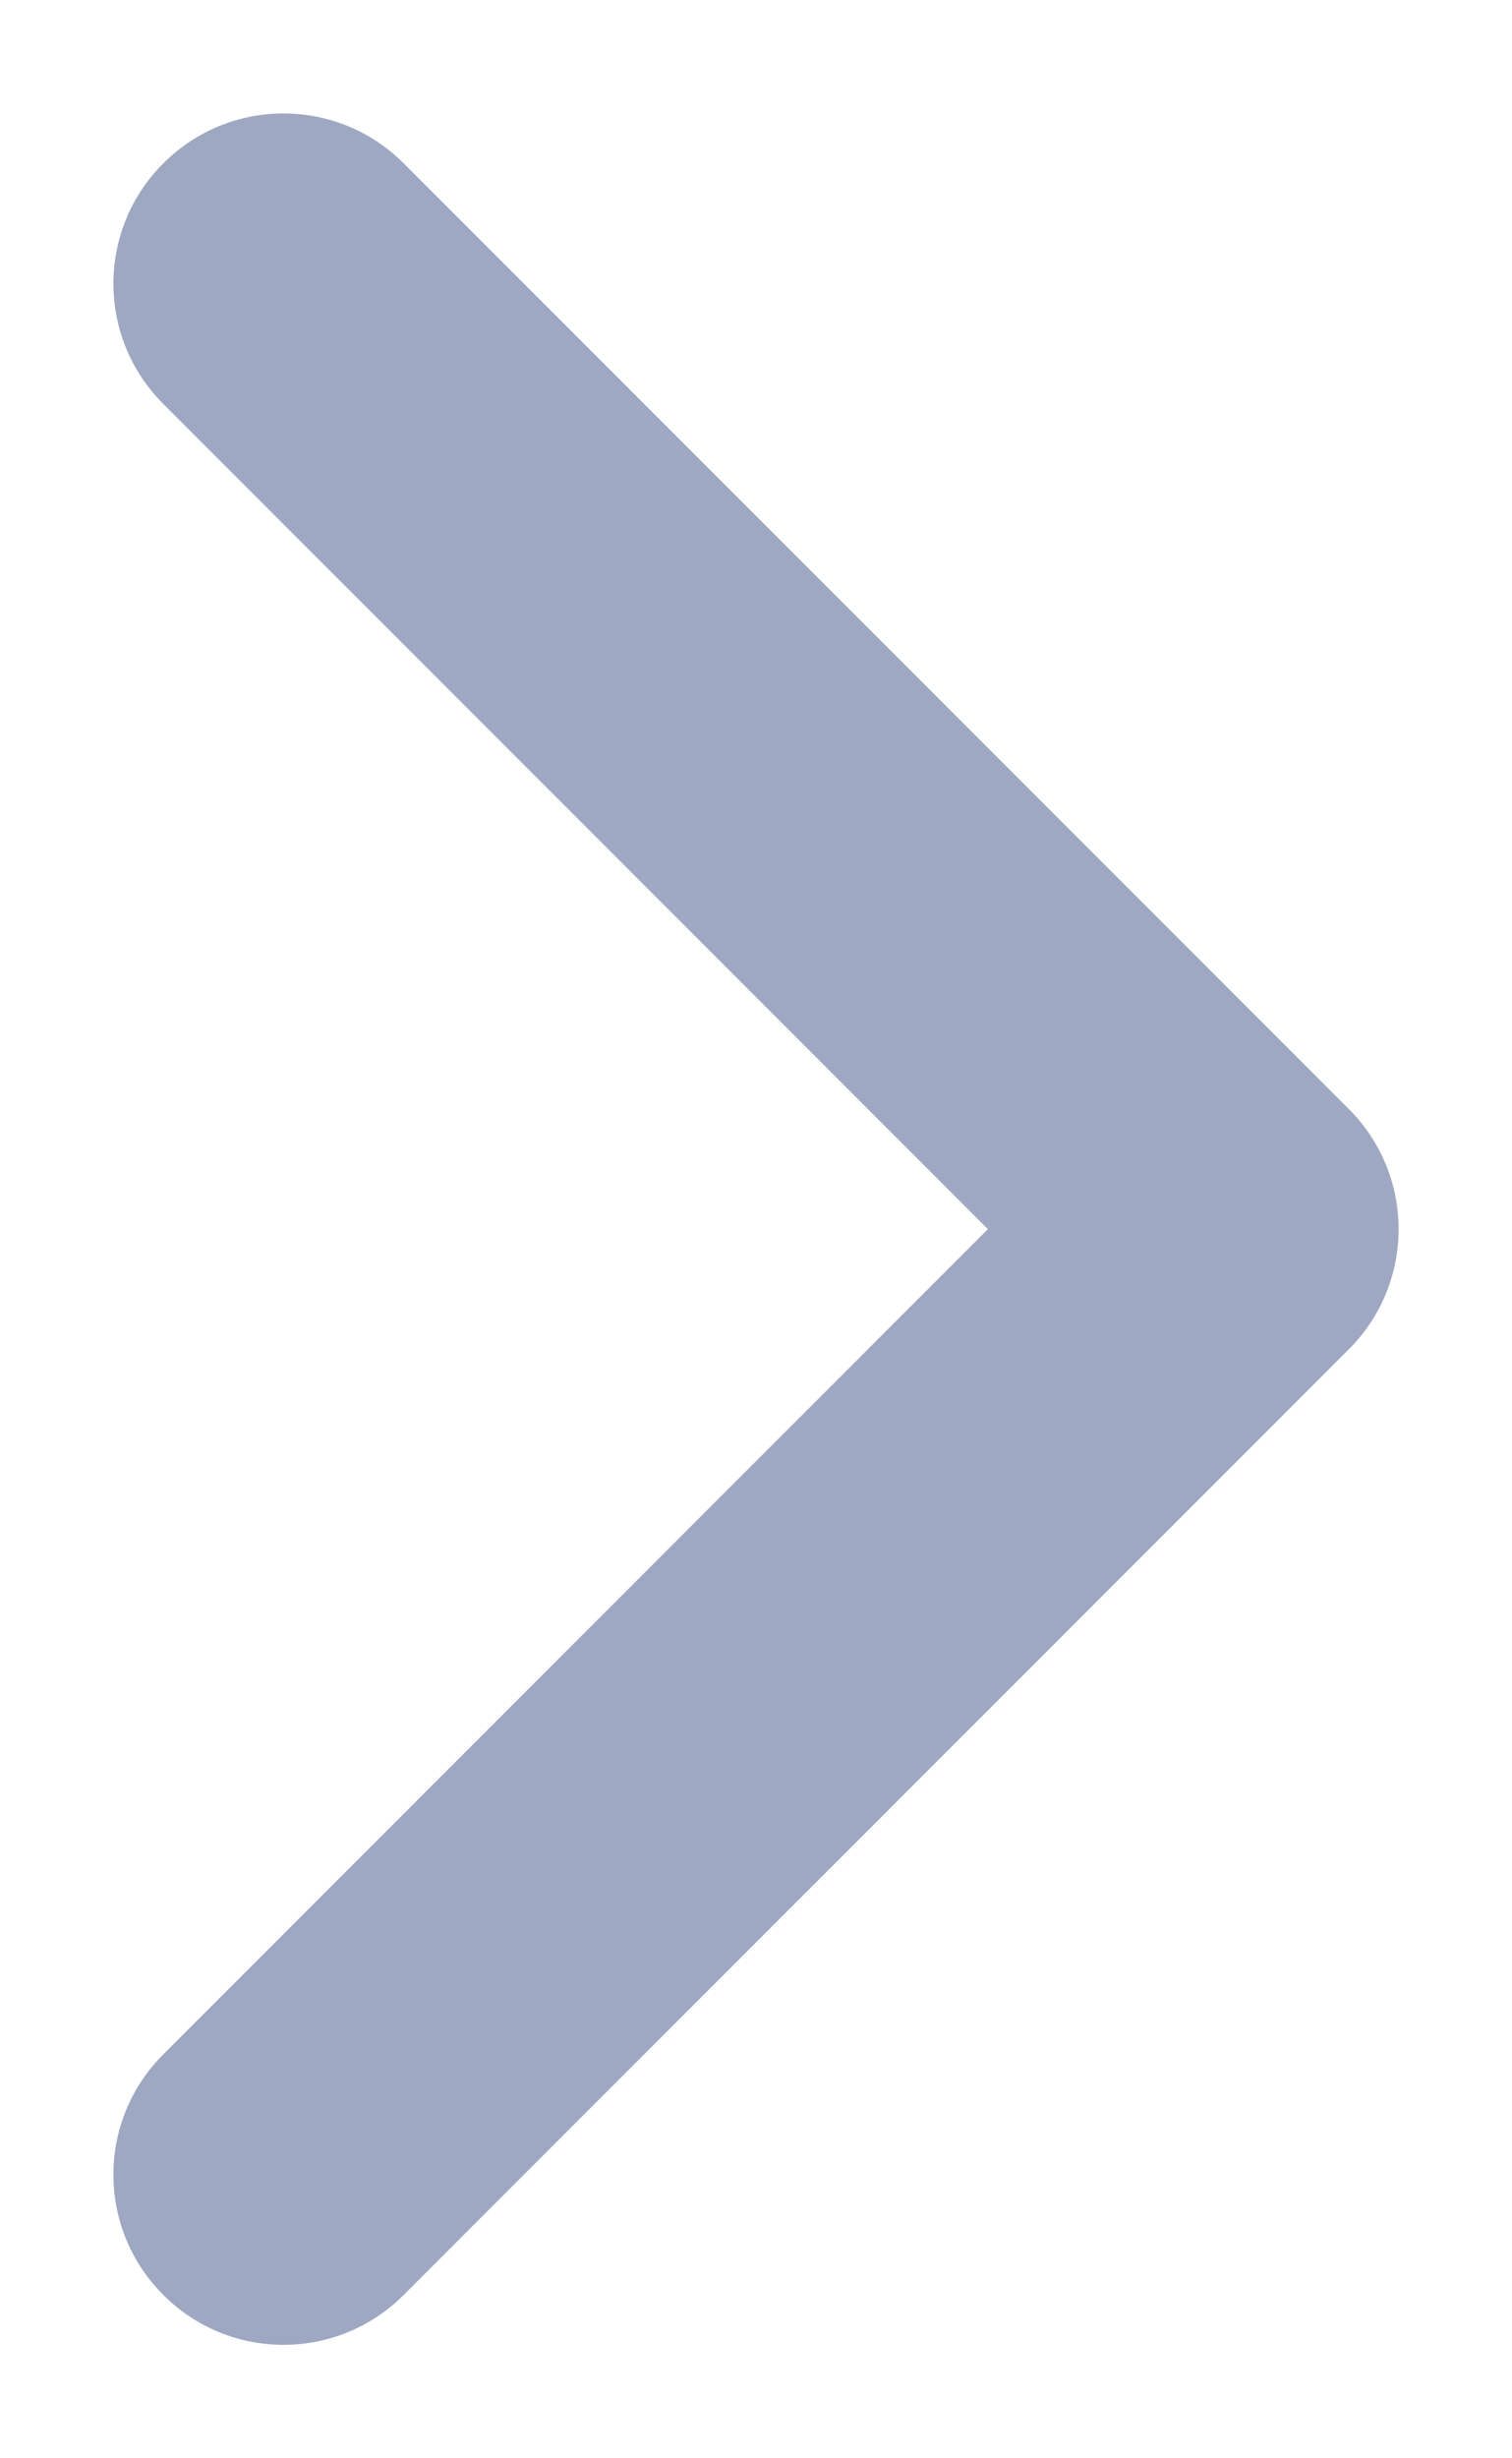 <svg width="8" height="13" viewBox="0 0 8 13" fill="none" xmlns="http://www.w3.org/2000/svg">
<path fill-rule="evenodd" clip-rule="evenodd" d="M0.864 12.136C0.512 11.785 0.512 11.215 0.864 10.864L5.227 6.5L0.864 2.136C0.512 1.785 0.512 1.215 0.864 0.864C1.215 0.512 1.785 0.512 2.136 0.864L7.136 5.864C7.305 6.032 7.4 6.261 7.4 6.5C7.4 6.739 7.305 6.968 7.136 7.136L2.136 12.136C1.785 12.488 1.215 12.488 0.864 12.136Z" fill="#9FA8C2"/>
</svg>
